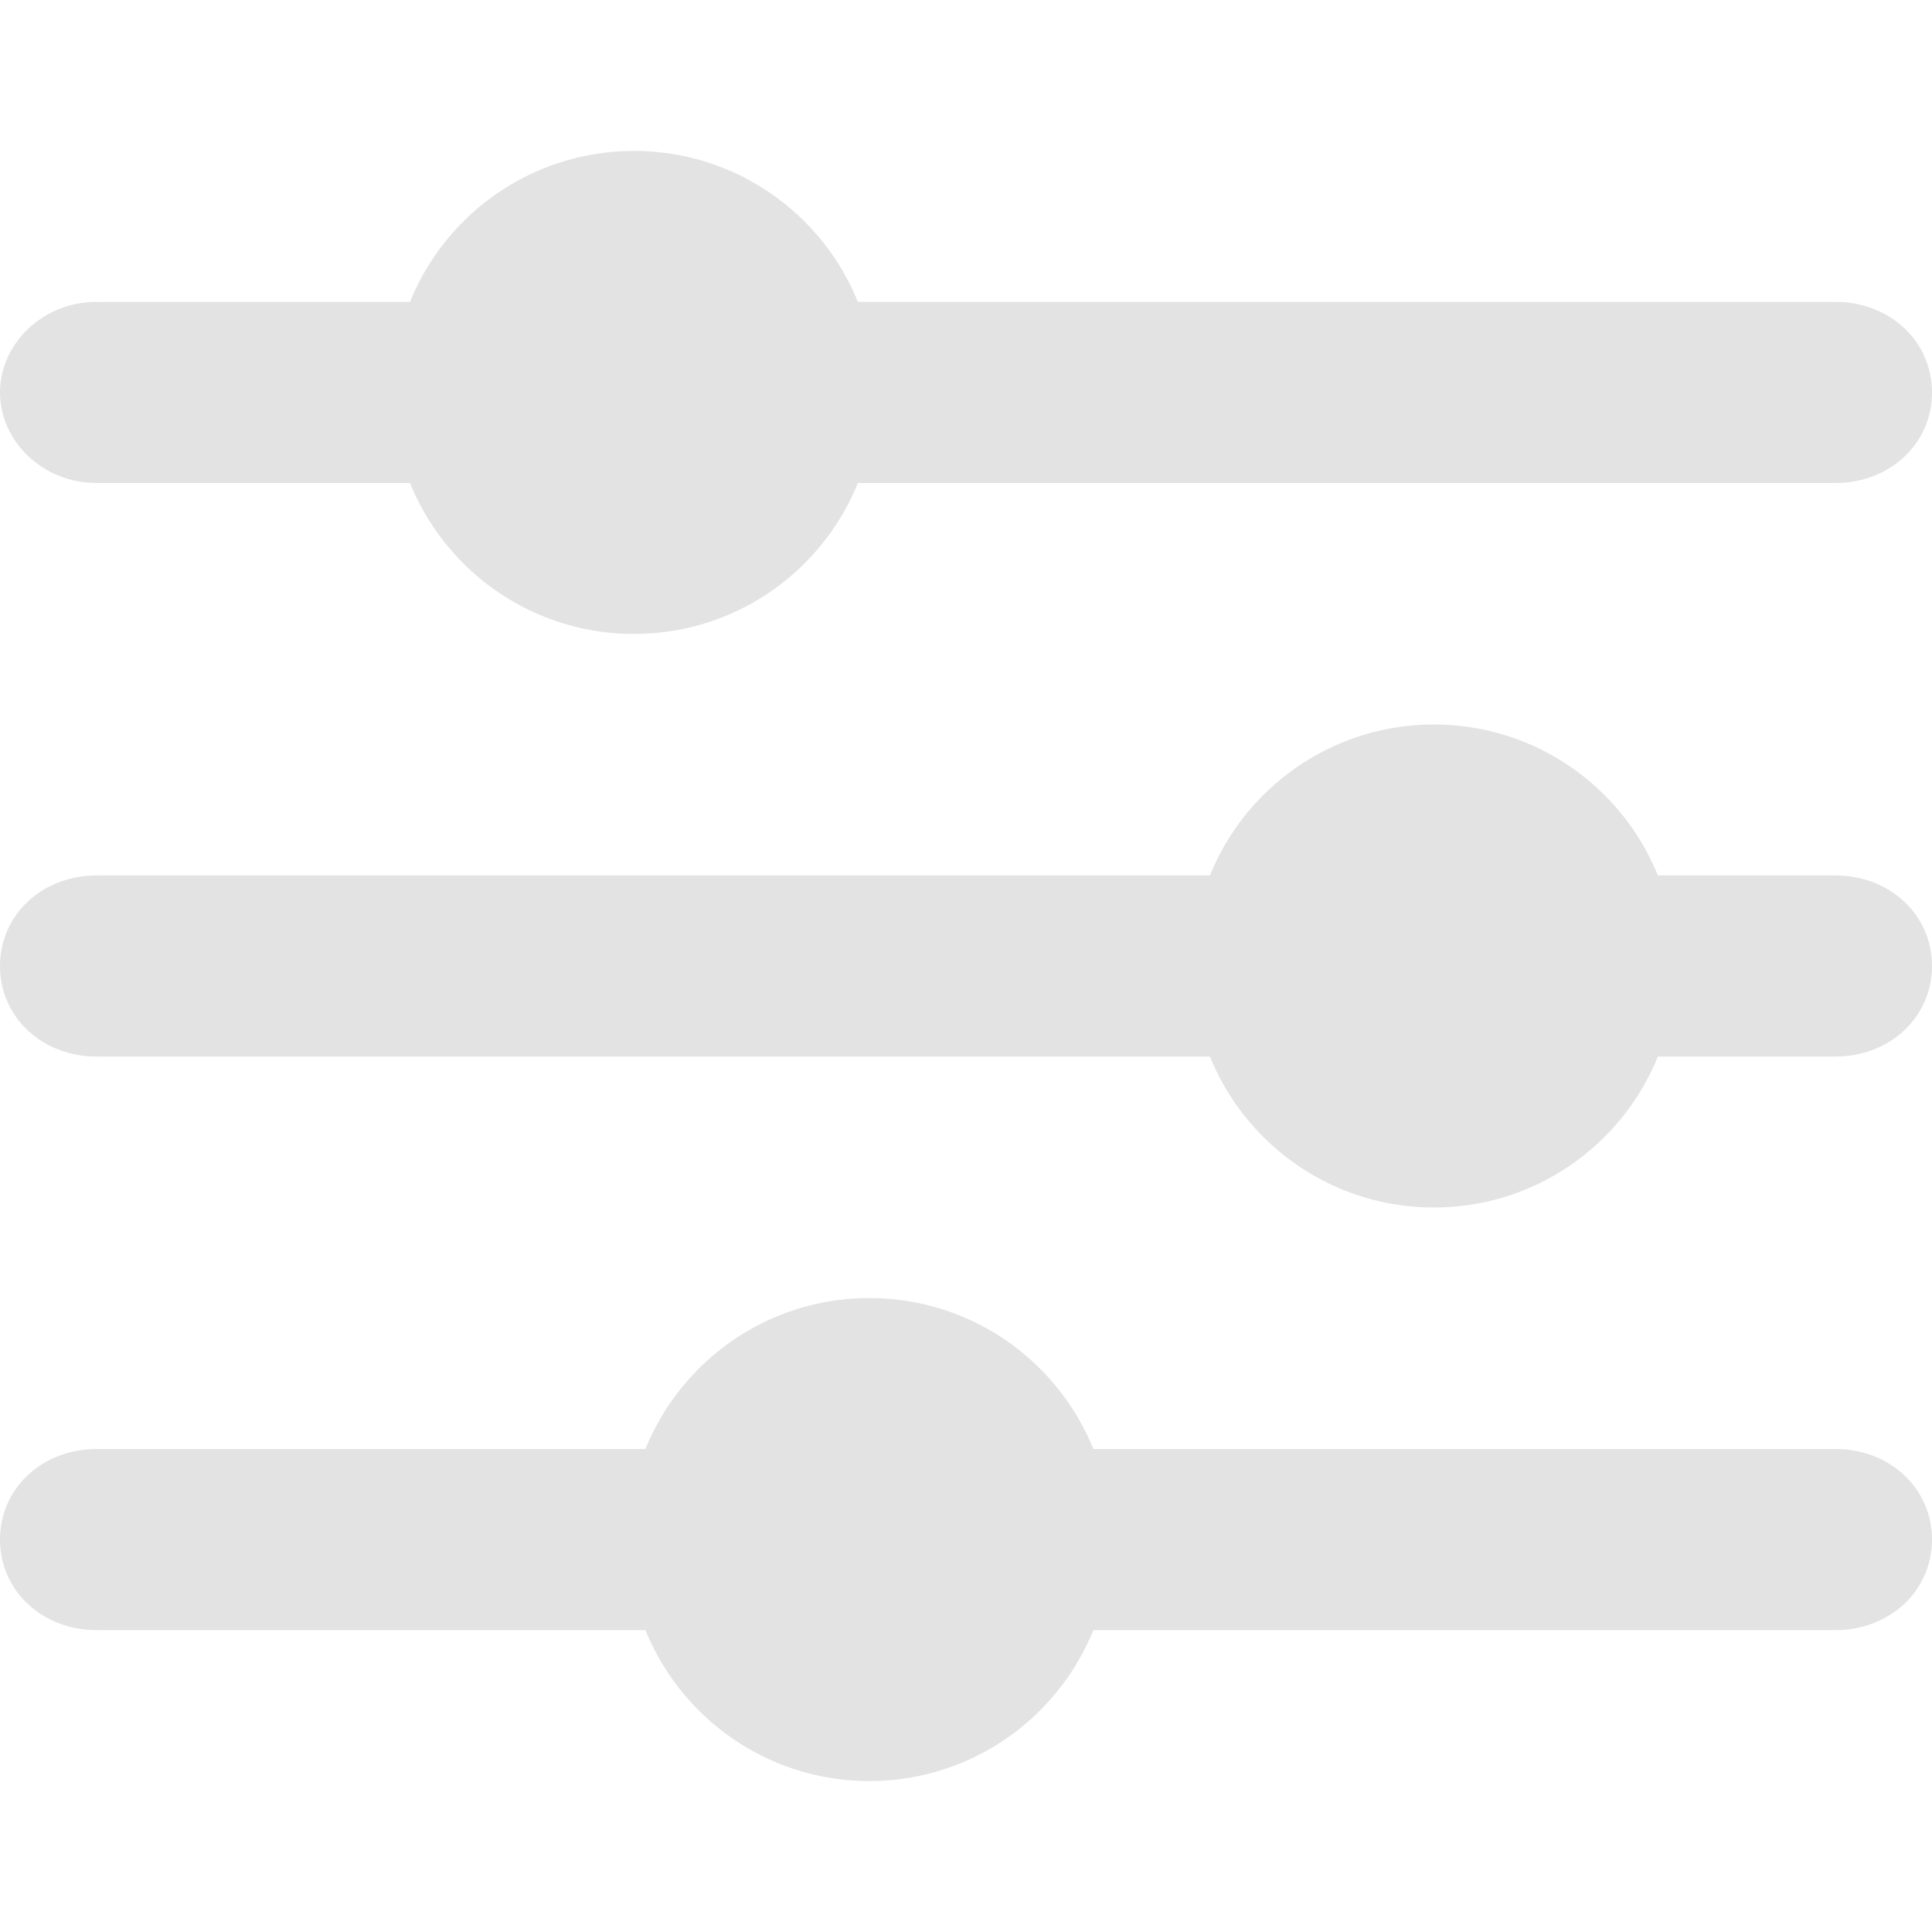 <svg xmlns="http://www.w3.org/2000/svg" xmlns:xlink="http://www.w3.org/1999/xlink" id="Layer_1" width="64" height="64" x="0" style="enable-background:new 0 0 64 64" y="0" version="1.1" viewBox="0 0 64 64" xml:space="preserve"><style type="text/css">.st0{fill:#e3e3e3}</style><path d="M23,48H3.2C1.4,48,0,49.3,0,51s1.4,3,3.2,3H23c-0.5-0.9-0.8-1.9-0.8-3S22.4,48.9,23,48z" class="st0"/><path d="M34.7,54h26.1c1.8,0,3.2-1.3,3.2-3s-1.4-3-3.2-3H34.7c0.5,0.9,0.8,1.9,0.8,3S35.2,53.1,34.7,54z" class="st0"/><circle cx="28.8" cy="51" r="8" class="st0"/><path d="M53.3,35h7.5c1.8,0,3.2-1.3,3.2-3s-1.4-3-3.2-3h-7.5c0.5,0.9,0.8,1.9,0.8,3C54.2,33.1,53.9,34.1,53.3,35z" class="st0"/><path d="M41.6,29H3.2C1.4,29,0,30.3,0,32s1.4,3,3.2,3h38.4c-0.5-0.9-0.8-1.9-0.8-3C40.8,30.9,41.1,29.9,41.6,29z" class="st0"/><circle cx="47.5" cy="32" r="8" class="st0"/><path d="M26.8,16h34c1.8,0,3.2-1.3,3.2-3s-1.4-3-3.2-3h-34c0.5,0.9,0.8,1.9,0.8,3S27.4,15.1,26.8,16z" class="st0"/><path d="M15.1,10H3.2C1.4,10,0,11.4,0,13s1.4,3,3.2,3h11.9c-0.5-0.9-0.8-1.9-0.8-3S14.6,10.9,15.1,10z" class="st0"/><circle cx="21" cy="13" r="8" class="st0"/></svg>